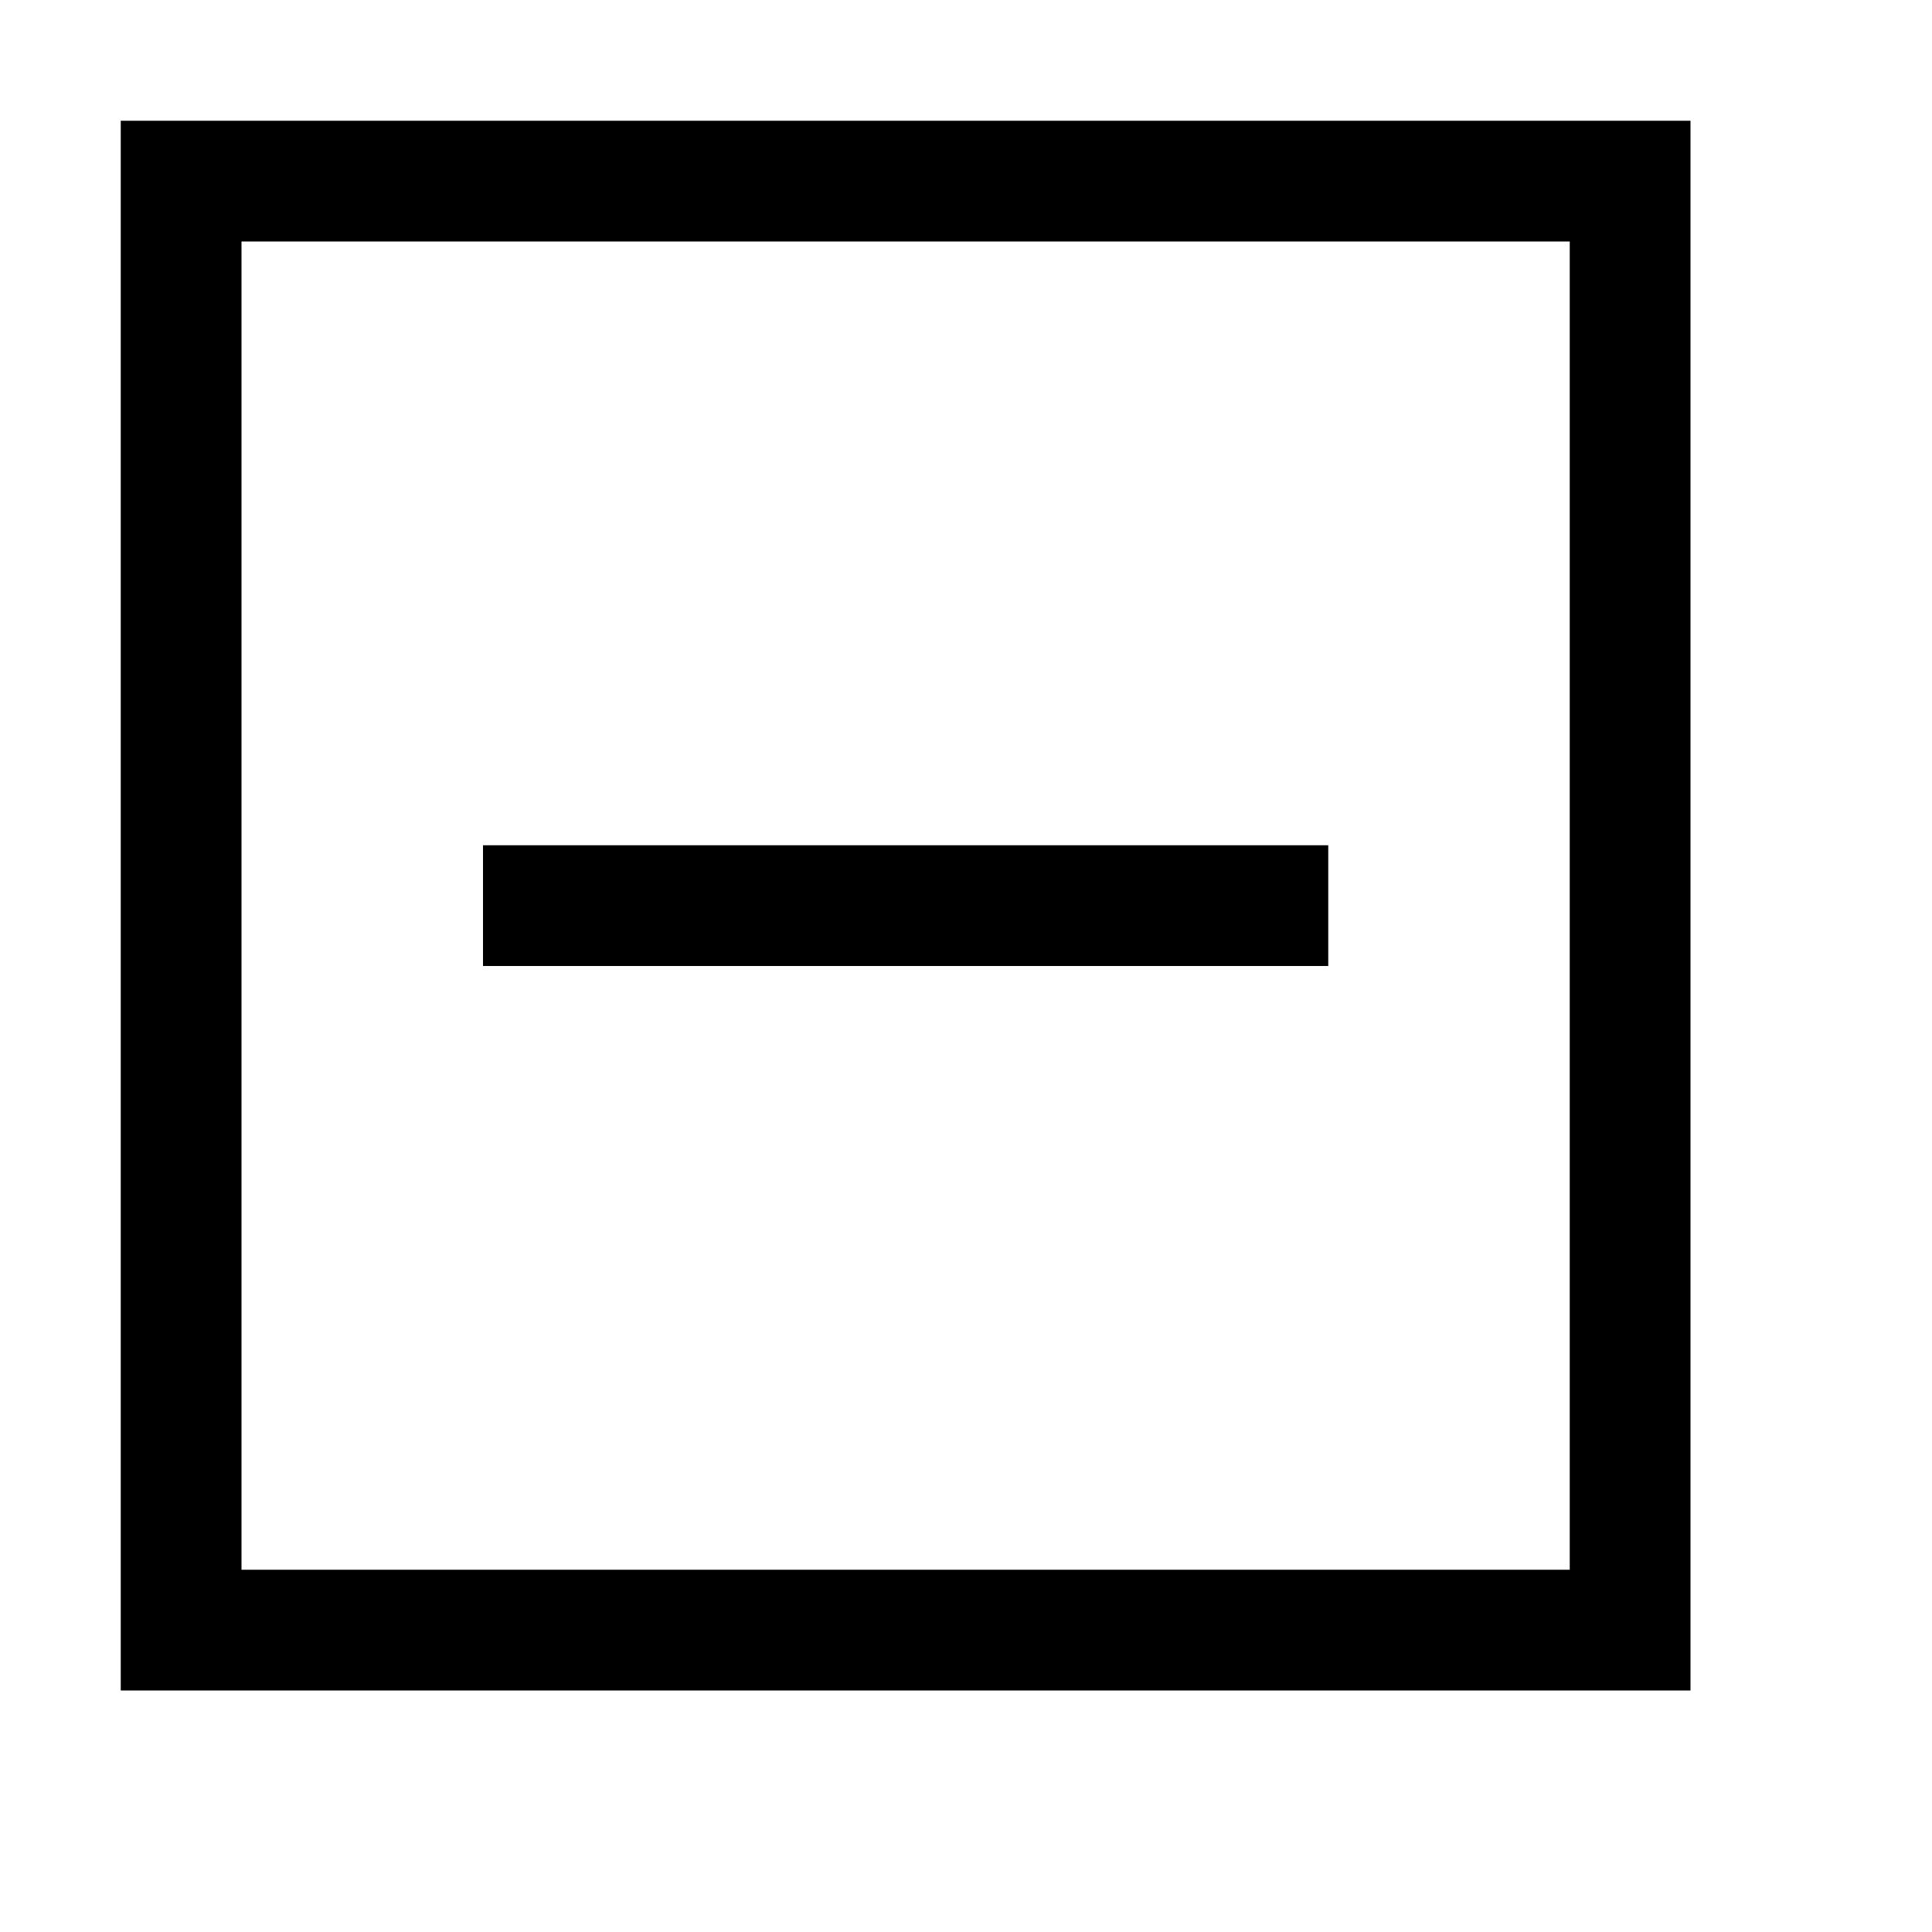 <svg width="16" height="16" viewBox="0 0 16 16" fill="none" xmlns="http://www.w3.org/2000/svg">
<path d="M11 7H4V8H11V7Z" fill="black"/>
<path d="M1 1V14H14V1H1ZM13 13H2V2H13V13Z" fill="black"/>
</svg>
